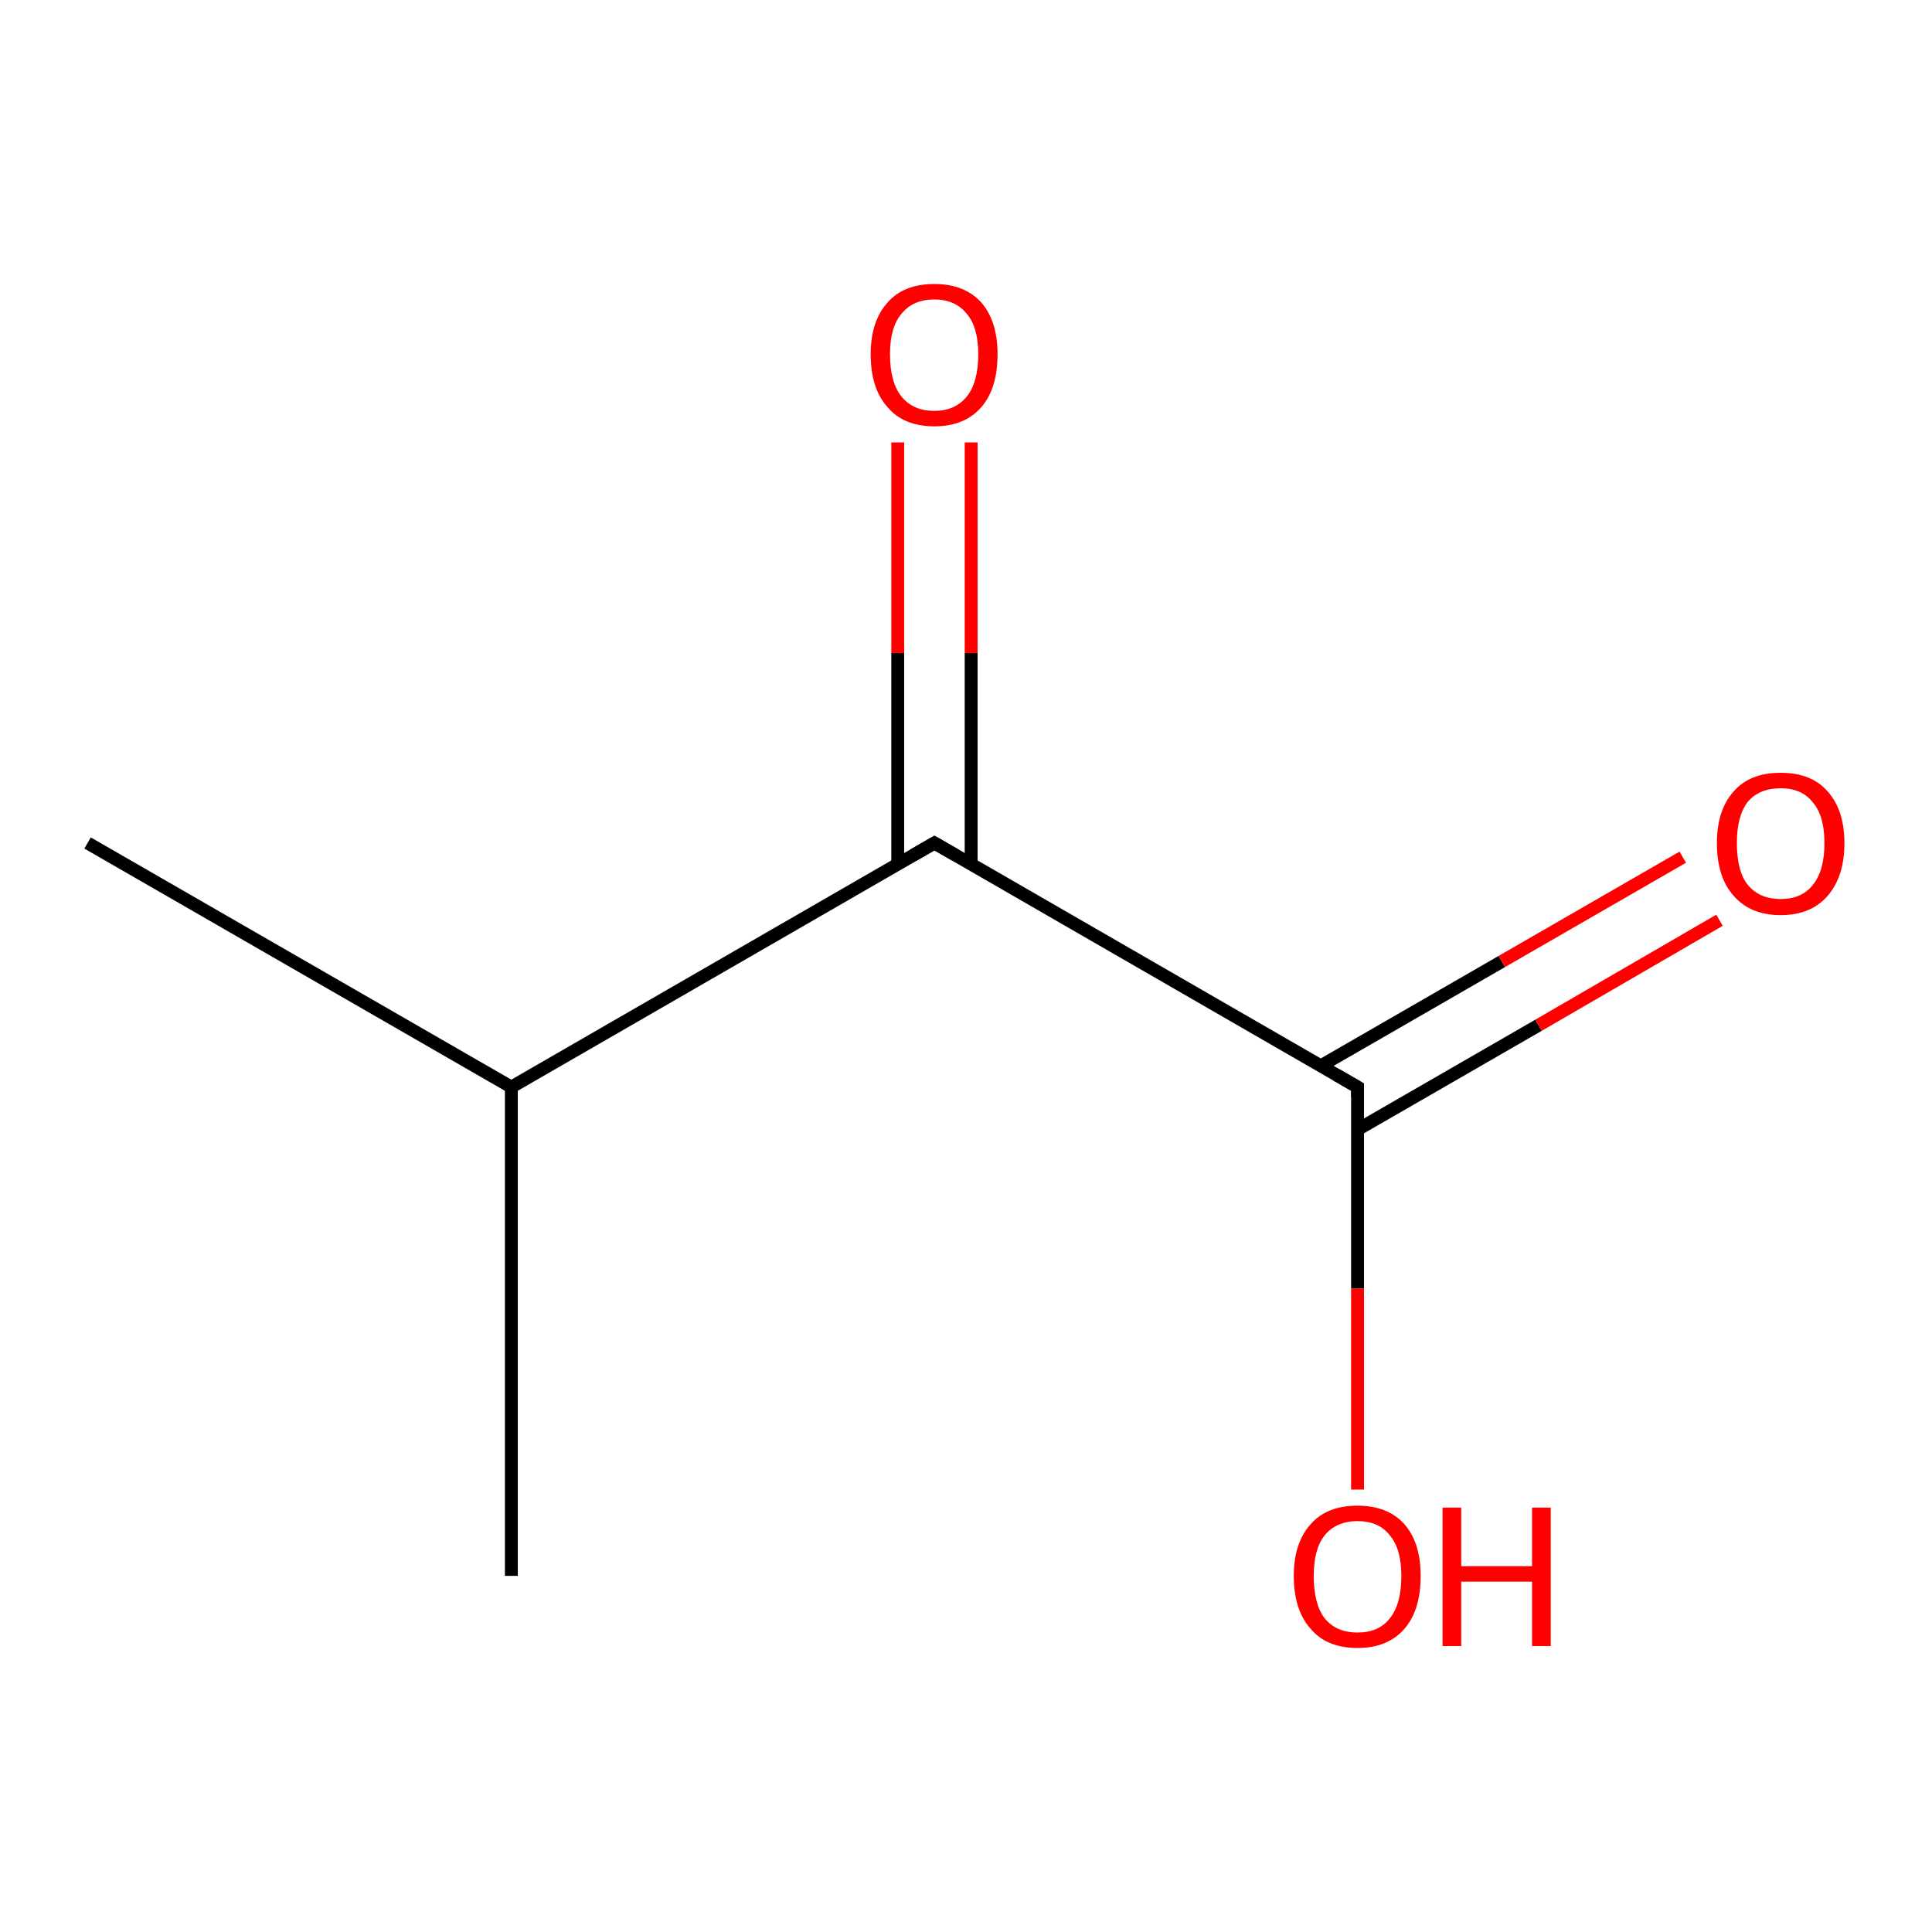 <?xml version='1.0' encoding='iso-8859-1'?>
<svg version='1.1' baseProfile='full'
              xmlns='http://www.w3.org/2000/svg'
                      xmlns:rdkit='http://www.rdkit.org/xml'
                      xmlns:xlink='http://www.w3.org/1999/xlink'
                  xml:space='preserve'
width='300px' height='300px' viewBox='0 0 300 300'>
<!-- END OF HEADER -->
<rect style='opacity:1.0;fill:#FFFFFF;stroke:none' width='300.0' height='300.0' x='0.0' y='0.0'> </rect>
<path class='bond-0 atom-0 atom-1' d='M 150.8,68.7 L 150.8,101.4' style='fill:none;fill-rule:evenodd;stroke:#FF0000;stroke-width:2.0px;stroke-linecap:butt;stroke-linejoin:miter;stroke-opacity:1' />
<path class='bond-0 atom-0 atom-1' d='M 150.8,101.4 L 150.8,134.1' style='fill:none;fill-rule:evenodd;stroke:#000000;stroke-width:2.0px;stroke-linecap:butt;stroke-linejoin:miter;stroke-opacity:1' />
<path class='bond-0 atom-0 atom-1' d='M 139.4,68.7 L 139.4,101.4' style='fill:none;fill-rule:evenodd;stroke:#FF0000;stroke-width:2.0px;stroke-linecap:butt;stroke-linejoin:miter;stroke-opacity:1' />
<path class='bond-0 atom-0 atom-1' d='M 139.4,101.4 L 139.4,134.1' style='fill:none;fill-rule:evenodd;stroke:#000000;stroke-width:2.0px;stroke-linecap:butt;stroke-linejoin:miter;stroke-opacity:1' />
<path class='bond-1 atom-1 atom-2' d='M 145.1,130.9 L 210.8,168.8' style='fill:none;fill-rule:evenodd;stroke:#000000;stroke-width:2.0px;stroke-linecap:butt;stroke-linejoin:miter;stroke-opacity:1' />
<path class='bond-2 atom-2 atom-3' d='M 210.8,175.4 L 238.9,159.2' style='fill:none;fill-rule:evenodd;stroke:#000000;stroke-width:2.0px;stroke-linecap:butt;stroke-linejoin:miter;stroke-opacity:1' />
<path class='bond-2 atom-2 atom-3' d='M 238.9,159.2 L 267.0,142.9' style='fill:none;fill-rule:evenodd;stroke:#FF0000;stroke-width:2.0px;stroke-linecap:butt;stroke-linejoin:miter;stroke-opacity:1' />
<path class='bond-2 atom-2 atom-3' d='M 205.1,165.5 L 233.2,149.3' style='fill:none;fill-rule:evenodd;stroke:#000000;stroke-width:2.0px;stroke-linecap:butt;stroke-linejoin:miter;stroke-opacity:1' />
<path class='bond-2 atom-2 atom-3' d='M 233.2,149.3 L 261.3,133.1' style='fill:none;fill-rule:evenodd;stroke:#FF0000;stroke-width:2.0px;stroke-linecap:butt;stroke-linejoin:miter;stroke-opacity:1' />
<path class='bond-3 atom-2 atom-4' d='M 210.8,168.8 L 210.8,200.1' style='fill:none;fill-rule:evenodd;stroke:#000000;stroke-width:2.0px;stroke-linecap:butt;stroke-linejoin:miter;stroke-opacity:1' />
<path class='bond-3 atom-2 atom-4' d='M 210.8,200.1 L 210.8,231.3' style='fill:none;fill-rule:evenodd;stroke:#FF0000;stroke-width:2.0px;stroke-linecap:butt;stroke-linejoin:miter;stroke-opacity:1' />
<path class='bond-4 atom-1 atom-5' d='M 145.1,130.9 L 79.4,168.8' style='fill:none;fill-rule:evenodd;stroke:#000000;stroke-width:2.0px;stroke-linecap:butt;stroke-linejoin:miter;stroke-opacity:1' />
<path class='bond-5 atom-5 atom-6' d='M 79.4,168.8 L 13.6,130.9' style='fill:none;fill-rule:evenodd;stroke:#000000;stroke-width:2.0px;stroke-linecap:butt;stroke-linejoin:miter;stroke-opacity:1' />
<path class='bond-6 atom-5 atom-7' d='M 79.4,168.8 L 79.4,244.7' style='fill:none;fill-rule:evenodd;stroke:#000000;stroke-width:2.0px;stroke-linecap:butt;stroke-linejoin:miter;stroke-opacity:1' />
<path d='M 148.4,132.8 L 145.1,130.9 L 141.8,132.8' style='fill:none;stroke:#000000;stroke-width:2.0px;stroke-linecap:butt;stroke-linejoin:miter;stroke-opacity:1;' />
<path d='M 207.5,166.9 L 210.8,168.8 L 210.8,170.4' style='fill:none;stroke:#000000;stroke-width:2.0px;stroke-linecap:butt;stroke-linejoin:miter;stroke-opacity:1;' />
<path class='atom-0' d='M 135.2 55.0
Q 135.2 49.9, 137.8 47.0
Q 140.3 44.1, 145.1 44.1
Q 149.8 44.1, 152.4 47.0
Q 154.9 49.9, 154.9 55.0
Q 154.9 60.3, 152.4 63.2
Q 149.8 66.2, 145.1 66.2
Q 140.3 66.2, 137.8 63.2
Q 135.2 60.3, 135.2 55.0
M 145.1 63.8
Q 148.3 63.8, 150.1 61.6
Q 151.9 59.4, 151.9 55.0
Q 151.9 50.8, 150.1 48.7
Q 148.3 46.5, 145.1 46.5
Q 141.8 46.5, 140.0 48.7
Q 138.2 50.8, 138.2 55.0
Q 138.2 59.4, 140.0 61.6
Q 141.8 63.8, 145.1 63.8
' fill='#FF0000'/>
<path class='atom-3' d='M 266.6 130.9
Q 266.6 125.8, 269.2 122.9
Q 271.7 120.0, 276.5 120.0
Q 281.3 120.0, 283.8 122.9
Q 286.4 125.8, 286.4 130.9
Q 286.4 136.1, 283.8 139.1
Q 281.2 142.1, 276.5 142.1
Q 271.8 142.1, 269.2 139.1
Q 266.6 136.2, 266.6 130.9
M 276.5 139.6
Q 279.8 139.6, 281.5 137.4
Q 283.3 135.2, 283.3 130.9
Q 283.3 126.7, 281.5 124.6
Q 279.8 122.4, 276.5 122.4
Q 273.2 122.4, 271.4 124.5
Q 269.7 126.7, 269.7 130.9
Q 269.7 135.3, 271.4 137.4
Q 273.2 139.6, 276.5 139.6
' fill='#FF0000'/>
<path class='atom-4' d='M 200.9 244.7
Q 200.9 239.6, 203.5 236.7
Q 206.0 233.8, 210.8 233.8
Q 215.5 233.8, 218.1 236.7
Q 220.6 239.6, 220.6 244.7
Q 220.6 250.0, 218.1 252.9
Q 215.5 255.9, 210.8 255.9
Q 206.0 255.9, 203.5 252.9
Q 200.9 250.0, 200.9 244.7
M 210.8 253.5
Q 214.1 253.5, 215.8 251.3
Q 217.6 249.1, 217.6 244.7
Q 217.6 240.5, 215.8 238.4
Q 214.1 236.2, 210.8 236.2
Q 207.5 236.2, 205.7 238.4
Q 204.0 240.5, 204.0 244.7
Q 204.0 249.1, 205.7 251.3
Q 207.5 253.5, 210.8 253.5
' fill='#FF0000'/>
<path class='atom-4' d='M 224.0 234.1
L 226.9 234.1
L 226.9 243.2
L 237.9 243.2
L 237.9 234.1
L 240.8 234.1
L 240.8 255.6
L 237.9 255.6
L 237.9 245.6
L 226.9 245.6
L 226.9 255.6
L 224.0 255.6
L 224.0 234.1
' fill='#FF0000'/>
</svg>
